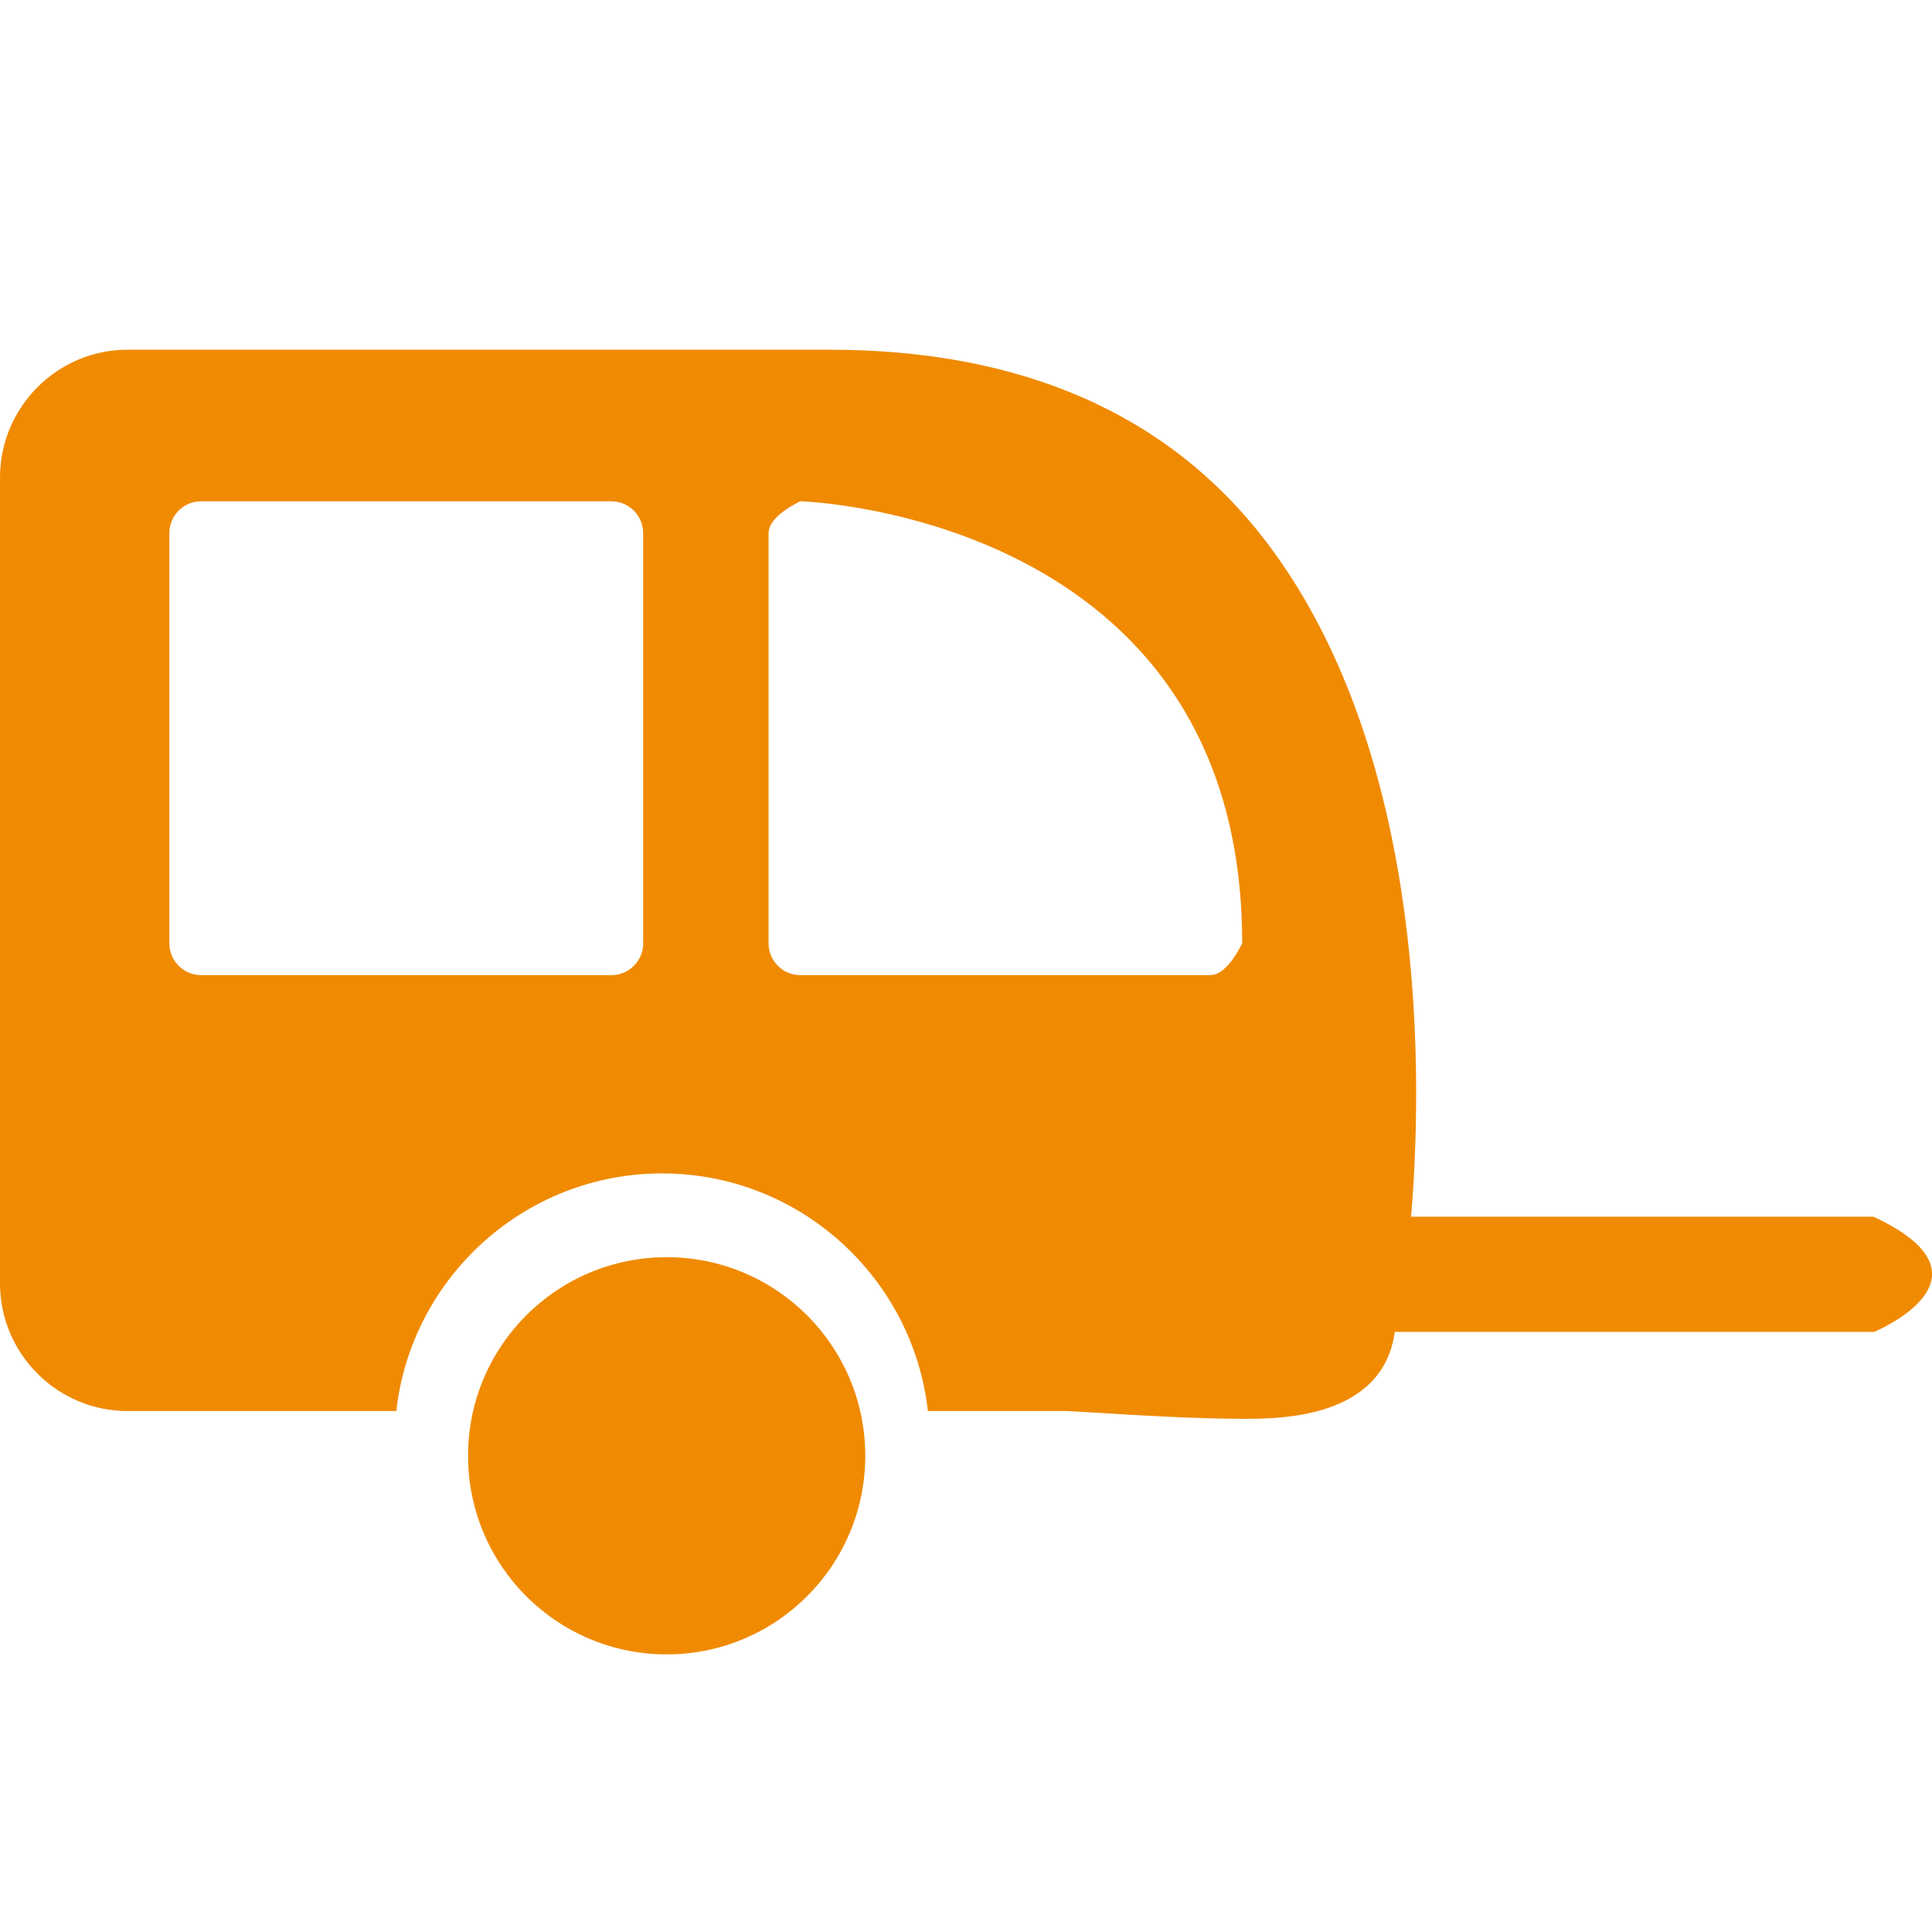 <svg xmlns="http://www.w3.org/2000/svg" viewBox="0 0 30 30">
  <g fill="#f08a00" transform="translate(0 .56) scale(1.268)">
    <circle cx="8.164" cy="17.386" r="2.432"/>
    <path d="M22.95 14.458h-5.67c.174-2.073.1-5.805-1.773-8.264-1.19-1.56-2.99-2.353-5.347-2.353H1.563C.7 3.84 0 4.546 0 5.407v9.866c0 .863.7 1.565 1.563 1.565h3.29c.183-1.635 1.572-2.91 3.255-2.91 1.683 0 3.072 1.275 3.255 2.91h1.71l.317.018c.467.03 1.248.077 1.84.077.434 0 1.705 0 1.85-1.064h5.87s1.597-.658 0-1.408zm-15.073-3.35c0 .217-.175.392-.39.392H2.464c-.216 0-.39-.175-.39-.39V6.087c0-.216.174-.39.39-.39h5.02c.217 0 .392.174.392.39v5.02zm6.945.392h-5.02c-.216 0-.39-.175-.39-.39V6.087c0-.216.39-.39.39-.39s5.41.154 5.41 5.41c0 0-.174.392-.39.392z"/>
  </g>
</svg>
